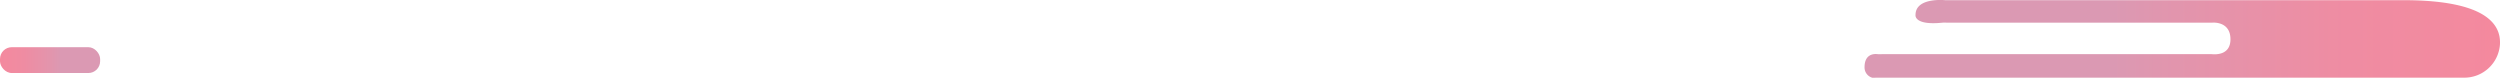 <svg id="Layer_1" data-name="Layer 1" xmlns="http://www.w3.org/2000/svg" xmlns:xlink="http://www.w3.org/1999/xlink" viewBox="0 0 534.06 16.6"><defs><style>.cls-1{fill:url(#linear-gradient);}.cls-2{fill:url(#linear-gradient-2);}</style><linearGradient id="linear-gradient" x1="-238.97" y1="90.02" x2="-103.22" y2="90.02" gradientTransform="translate(449.03 298.36) rotate(180)" gradientUnits="userSpaceOnUse"><stop offset="0" stop-color="#f4899e"/><stop offset="0.24" stop-color="#ef8ca2"/><stop offset="0.51" stop-color="#e295ad"/><stop offset="0.61" stop-color="#db99b3"/></linearGradient><linearGradient id="linear-gradient-2" x1="153.94" y1="85.47" x2="175.33" y2="85.47" gradientTransform="matrix(1, 0, 0, -1, -153.94, 98.32)" xlink:href="#linear-gradient"/></defs><title>river-01</title><path class="cls-1" d="M554.58,216.64H680.36a7.62,7.62,0,0,0,7.63-7.11c.26-4.49-3.36-9.44-20.59-9.44H569.52c-1.17-.1-6.38-.33-6.38,3.17,0,0-.38,2.27,5.8,1.63a7.55,7.55,0,0,1,.83,0h56.76s3.89-.4,3.89,3.55c0,3.32-3,3.28-4,3.18H555.93a7.92,7.92,0,0,1-.85,0c-.77-.1-2.83-.09-2.83,2.81a2.28,2.28,0,0,0,2.27,2.31Z" transform="translate(-153.94 -200.05)"/><rect class="cls-2" y="10.08" width="21.39" height="5.52" rx="2.52"/></svg>